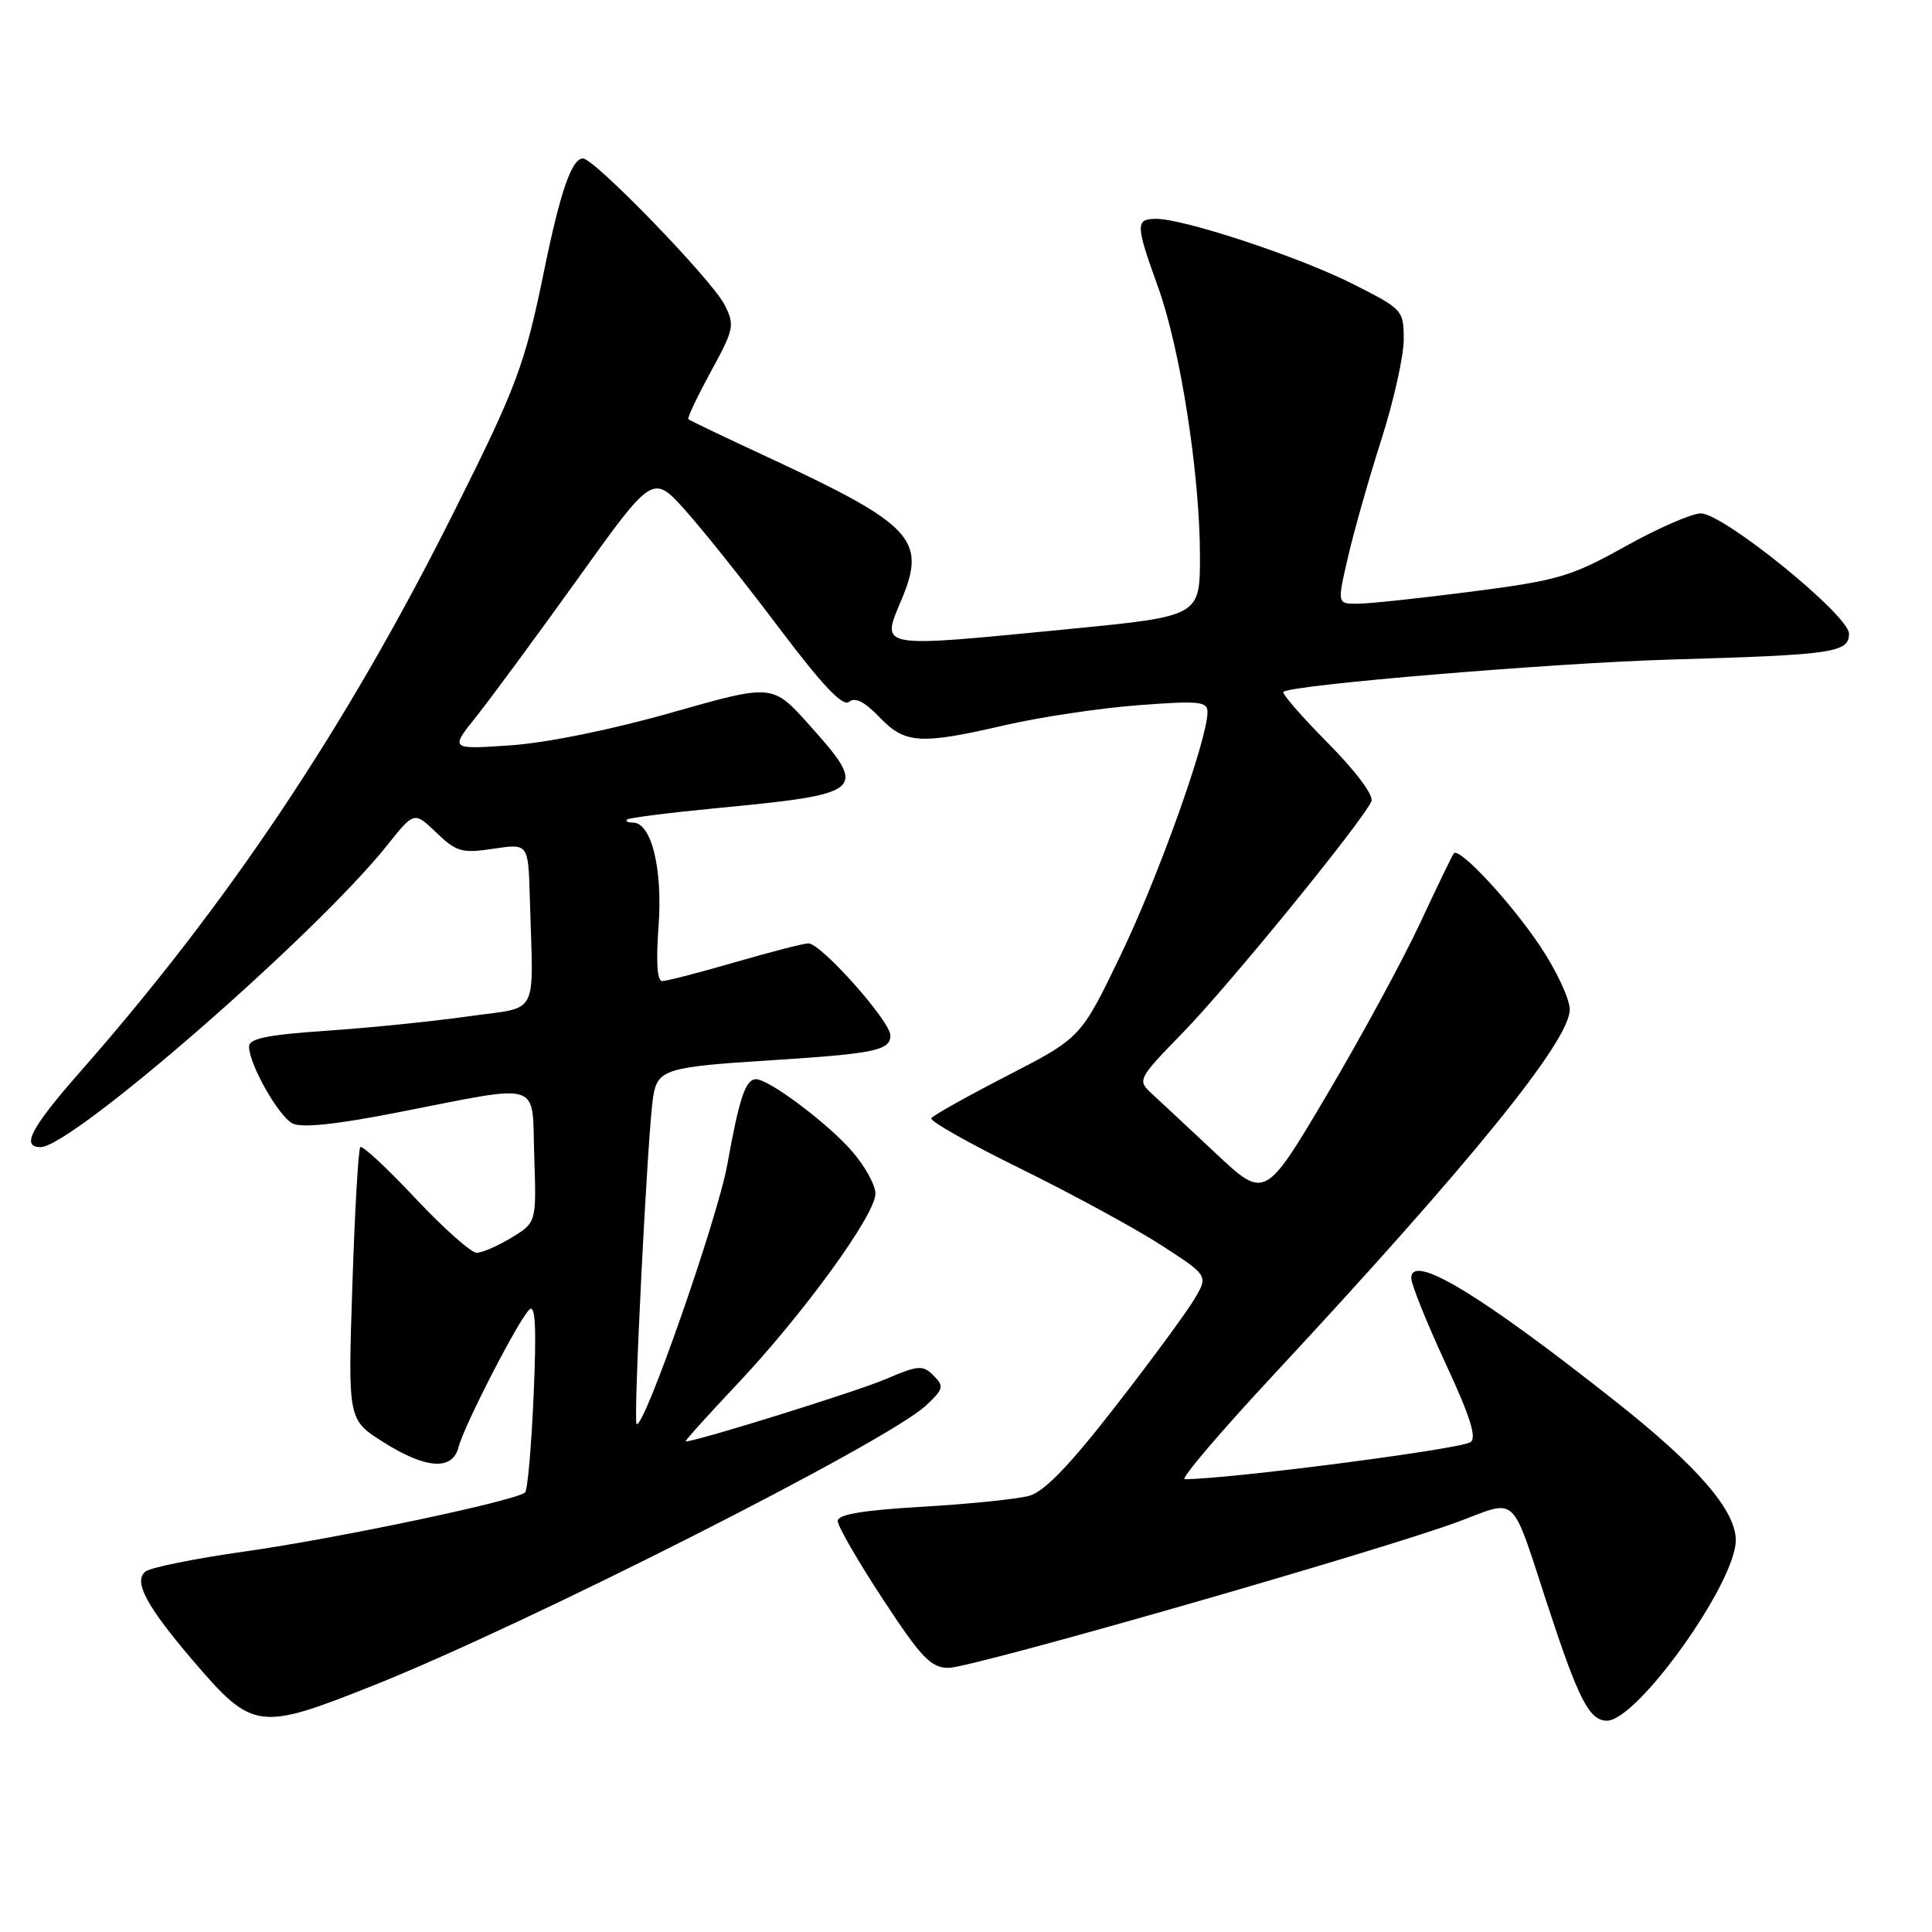 <?xml version="1.0" encoding="UTF-8" standalone="no"?>
<!DOCTYPE svg PUBLIC "-//W3C//DTD SVG 1.1//EN" "http://www.w3.org/Graphics/SVG/1.1/DTD/svg11.dtd" >
<svg xmlns="http://www.w3.org/2000/svg" xmlns:xlink="http://www.w3.org/1999/xlink" version="1.1" viewBox="0 0 256 256">
 <g >
 <path fill="currentColor"
d=" M 49.38 223.37 C 69.59 215.33 117.44 191.10 122.66 186.27 C 125.03 184.06 125.13 183.70 123.70 182.27 C 122.27 180.84 121.69 180.89 117.31 182.76 C 113.49 184.39 92.32 190.99 90.85 191.00 C 90.66 191.01 93.70 187.62 97.61 183.48 C 106.44 174.13 116.00 160.97 116.00 158.17 C 116.00 157.02 114.58 154.45 112.84 152.48 C 109.59 148.77 101.88 143.00 100.18 143.00 C 98.79 143.00 97.96 145.48 96.37 154.31 C 95.10 161.43 85.25 189.59 84.35 188.69 C 83.89 188.22 85.83 149.75 86.54 145.37 C 87.13 141.69 88.13 141.38 102.16 140.49 C 115.90 139.62 118.00 139.18 117.98 137.20 C 117.96 135.29 108.80 125.00 107.11 125.00 C 106.52 125.00 102.15 126.12 97.40 127.50 C 92.66 128.88 88.31 130.00 87.74 130.00 C 87.08 130.00 86.91 127.42 87.26 122.73 C 87.83 115.16 86.32 109.00 83.88 109.00 C 83.21 109.00 82.85 108.82 83.08 108.59 C 83.31 108.37 88.67 107.69 95.00 107.08 C 114.76 105.18 115.11 104.85 107.18 96.00 C 102.36 90.62 102.36 90.62 89.03 94.41 C 81.12 96.67 72.44 98.43 67.66 98.76 C 59.61 99.31 59.61 99.31 63.14 94.91 C 65.07 92.48 71.12 84.27 76.58 76.66 C 86.50 62.81 86.50 62.81 90.84 67.66 C 93.22 70.32 98.81 77.33 103.25 83.23 C 108.98 90.83 111.68 93.68 112.50 93.00 C 113.30 92.34 114.56 92.97 116.52 95.02 C 119.92 98.57 121.90 98.70 133.21 96.08 C 137.77 95.03 145.66 93.84 150.75 93.45 C 158.90 92.83 160.00 92.94 160.00 94.36 C 160.00 97.95 153.50 116.16 148.52 126.50 C 143.23 137.50 143.23 137.50 133.53 142.50 C 128.19 145.25 123.63 147.80 123.40 148.17 C 123.17 148.54 128.50 151.55 135.24 154.86 C 141.98 158.18 150.34 162.72 153.80 164.95 C 160.10 169.02 160.10 169.02 158.30 172.08 C 157.31 173.77 152.61 180.17 147.85 186.29 C 141.71 194.20 138.37 197.66 136.35 198.21 C 134.78 198.64 128.44 199.29 122.25 199.65 C 114.33 200.11 111.00 200.67 111.00 201.54 C 111.00 202.22 113.69 206.88 116.98 211.89 C 122.09 219.68 123.36 221.00 125.69 221.00 C 128.80 221.00 183.44 205.32 193.40 201.57 C 201.15 198.66 200.17 197.74 205.00 212.50 C 209.15 225.19 210.59 228.00 212.93 228.00 C 216.96 228.00 230.00 209.73 230.00 204.09 C 230.00 200.14 224.97 194.32 214.21 185.80 C 196.12 171.49 187.00 165.98 187.00 169.36 C 187.00 170.19 189.04 175.24 191.52 180.61 C 194.81 187.68 195.72 190.56 194.84 191.10 C 193.30 192.05 162.78 196.00 156.98 196.00 C 156.38 196.00 161.65 189.80 168.70 182.23 C 194.96 153.99 208.00 137.91 208.00 133.77 C 208.00 132.37 206.23 128.59 204.07 125.36 C 200.18 119.55 193.38 112.24 192.65 113.07 C 192.44 113.31 190.43 117.46 188.18 122.30 C 185.93 127.13 180.38 137.36 175.85 145.02 C 167.61 158.94 167.61 158.94 161.06 152.79 C 157.45 149.41 153.63 145.84 152.57 144.87 C 150.69 143.13 150.78 142.95 156.77 136.79 C 162.91 130.49 180.68 108.67 181.72 106.17 C 182.05 105.39 179.63 102.17 175.94 98.44 C 172.46 94.93 169.81 91.88 170.06 91.67 C 171.14 90.74 206.06 87.83 221.50 87.39 C 242.98 86.77 245.00 86.48 245.00 83.96 C 245.00 81.53 228.42 68.07 225.38 68.03 C 224.22 68.01 219.72 69.97 215.38 72.39 C 208.16 76.41 206.45 76.91 195.00 78.39 C 188.12 79.28 181.30 80.00 179.84 80.00 C 177.18 80.00 177.18 80.00 178.63 73.75 C 179.43 70.31 181.41 63.33 183.04 58.24 C 184.67 53.14 186.00 47.19 186.00 45.00 C 186.00 41.09 185.88 40.97 179.23 37.61 C 172.09 34.02 156.92 29.00 153.20 29.00 C 150.43 29.00 150.45 29.73 153.45 38.04 C 156.41 46.25 159.00 62.89 159.00 73.70 C 159.00 81.65 159.00 81.65 141.75 83.34 C 115.91 85.86 116.72 86.01 119.50 79.35 C 122.79 71.46 120.91 69.48 101.50 60.47 C 96.00 57.92 91.37 55.70 91.21 55.54 C 91.05 55.38 92.39 52.55 94.19 49.25 C 97.28 43.59 97.38 43.07 96.00 40.37 C 94.32 37.07 78.76 21.00 77.25 21.00 C 75.76 21.00 74.24 25.37 72.07 36.00 C 69.53 48.38 68.46 51.25 60.14 67.85 C 45.96 96.20 30.32 119.62 10.64 142.00 C 4.09 149.46 2.75 152.00 5.37 152.00 C 9.52 152.00 41.86 123.84 51.30 112.01 C 54.88 107.51 54.88 107.51 57.83 110.34 C 60.49 112.89 61.21 113.09 65.39 112.46 C 70.00 111.77 70.00 111.77 70.20 118.89 C 70.66 135.17 71.63 133.30 62.00 134.68 C 57.33 135.34 48.89 136.20 43.25 136.58 C 35.45 137.11 33.00 137.61 33.00 138.68 C 33.00 141.00 36.88 147.87 38.75 148.86 C 39.92 149.48 44.47 149.01 52.50 147.44 C 72.23 143.59 70.45 143.03 70.79 153.24 C 71.08 161.98 71.08 161.98 67.79 163.99 C 65.98 165.09 63.90 165.99 63.16 166.00 C 62.43 166.00 58.76 162.74 55.01 158.75 C 51.27 154.76 48.00 151.72 47.74 152.00 C 47.48 152.28 47.01 160.51 46.69 170.31 C 46.10 188.11 46.10 188.11 50.75 191.06 C 56.43 194.66 59.96 194.90 60.76 191.75 C 61.51 188.86 68.71 174.87 70.15 173.52 C 70.94 172.78 71.10 175.91 70.71 184.83 C 70.42 191.61 69.91 197.42 69.58 197.75 C 68.50 198.83 44.75 203.84 32.50 205.57 C 25.90 206.50 19.95 207.70 19.28 208.23 C 17.64 209.53 19.39 212.80 25.54 220.00 C 33.48 229.29 34.24 229.39 49.38 223.37 Z "/>
</g>
</svg>